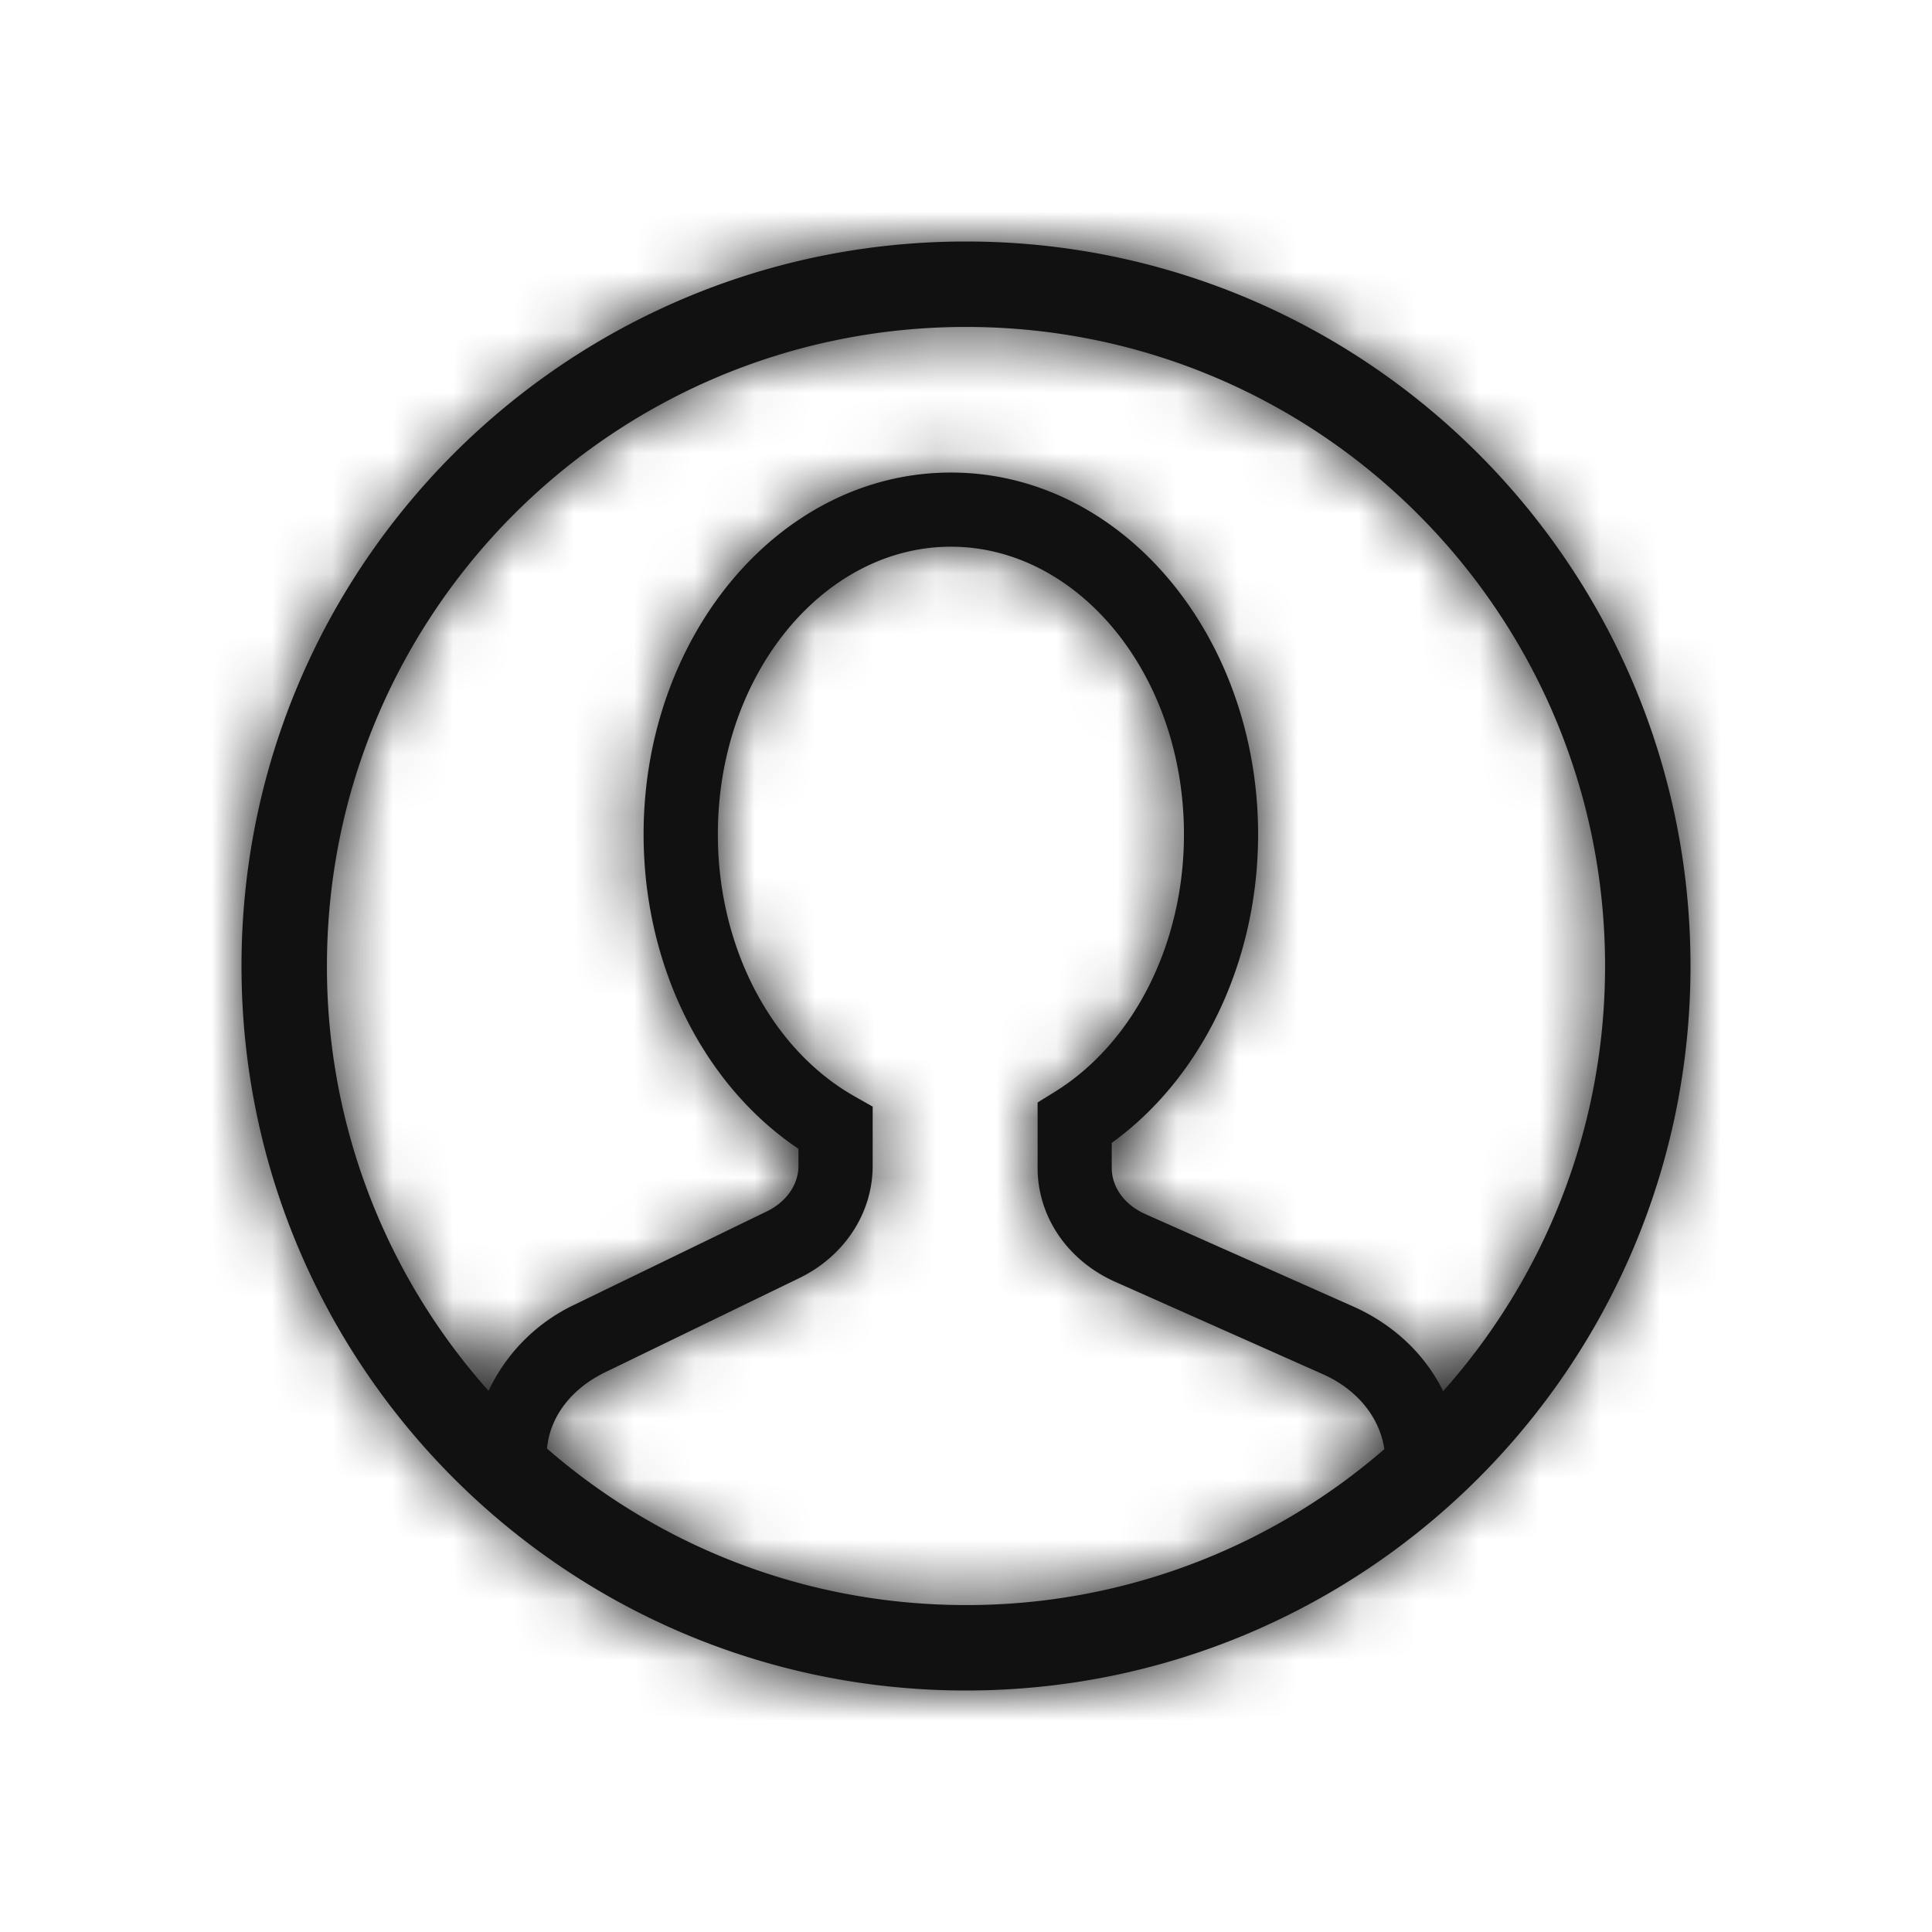 <svg xmlns="http://www.w3.org/2000/svg" xmlns:xlink="http://www.w3.org/1999/xlink" width="32" height="32" viewBox="0 0 32 32">
    <defs>
        <path id="a" d="M12 24C5.373 24 0 18.627 0 12S5.373 0 12 0s12 5.373 12 12-5.373 12-12 12zm-6.94-4.007c.049-.529.403-.993.966-1.265l3.211-1.558c.743-.36 1.217-1.071 1.217-1.858v-.983l-.31-.176C8.79 13.383 7.89 11.709 7.89 9.82c0-2.654 1.755-4.765 3.86-4.765 2.104 0 3.86 2.111 3.86 4.765 0 1.829-.844 3.46-2.134 4.261l-.29.18v1.081c0 .817.503 1.541 1.288 1.89l3.439 1.53c.571.254.939.717 1.016 1.24A10.544 10.544 0 0 1 12 22.585c-2.655 0-5.081-.977-6.94-2.592zm-.968-.956A10.545 10.545 0 0 1 1.415 12C1.415 6.154 6.155 1.415 12 1.415c5.846 0 10.585 4.74 10.585 10.585 0 2.704-1.014 5.171-2.682 7.042-.295-.603-.816-1.103-1.491-1.403l-3.44-1.529c-.354-.157-.558-.452-.558-.768v-.412c1.494-1.08 2.424-3.003 2.424-5.11 0-3.287-2.25-5.993-5.088-5.993S6.66 6.533 6.66 9.82c0 2.176.992 4.152 2.565 5.208v.284c0 .302-.193.592-.525.753L5.49 17.622a2.982 2.982 0 0 0-1.398 1.415z"/>
    </defs>
    <g fill="none" fill-rule="evenodd" transform="translate(4 4)">
        <mask id="b" fill="#fff">
            <use xlink:href="#a"/>
        </mask>
        <use fill="#111" xlink:href="#a"/>
        <g fill="#111" mask="url(#b)">
            <path d="M-4-4h32v32H-4z"/>
        </g>
    </g>
</svg>
